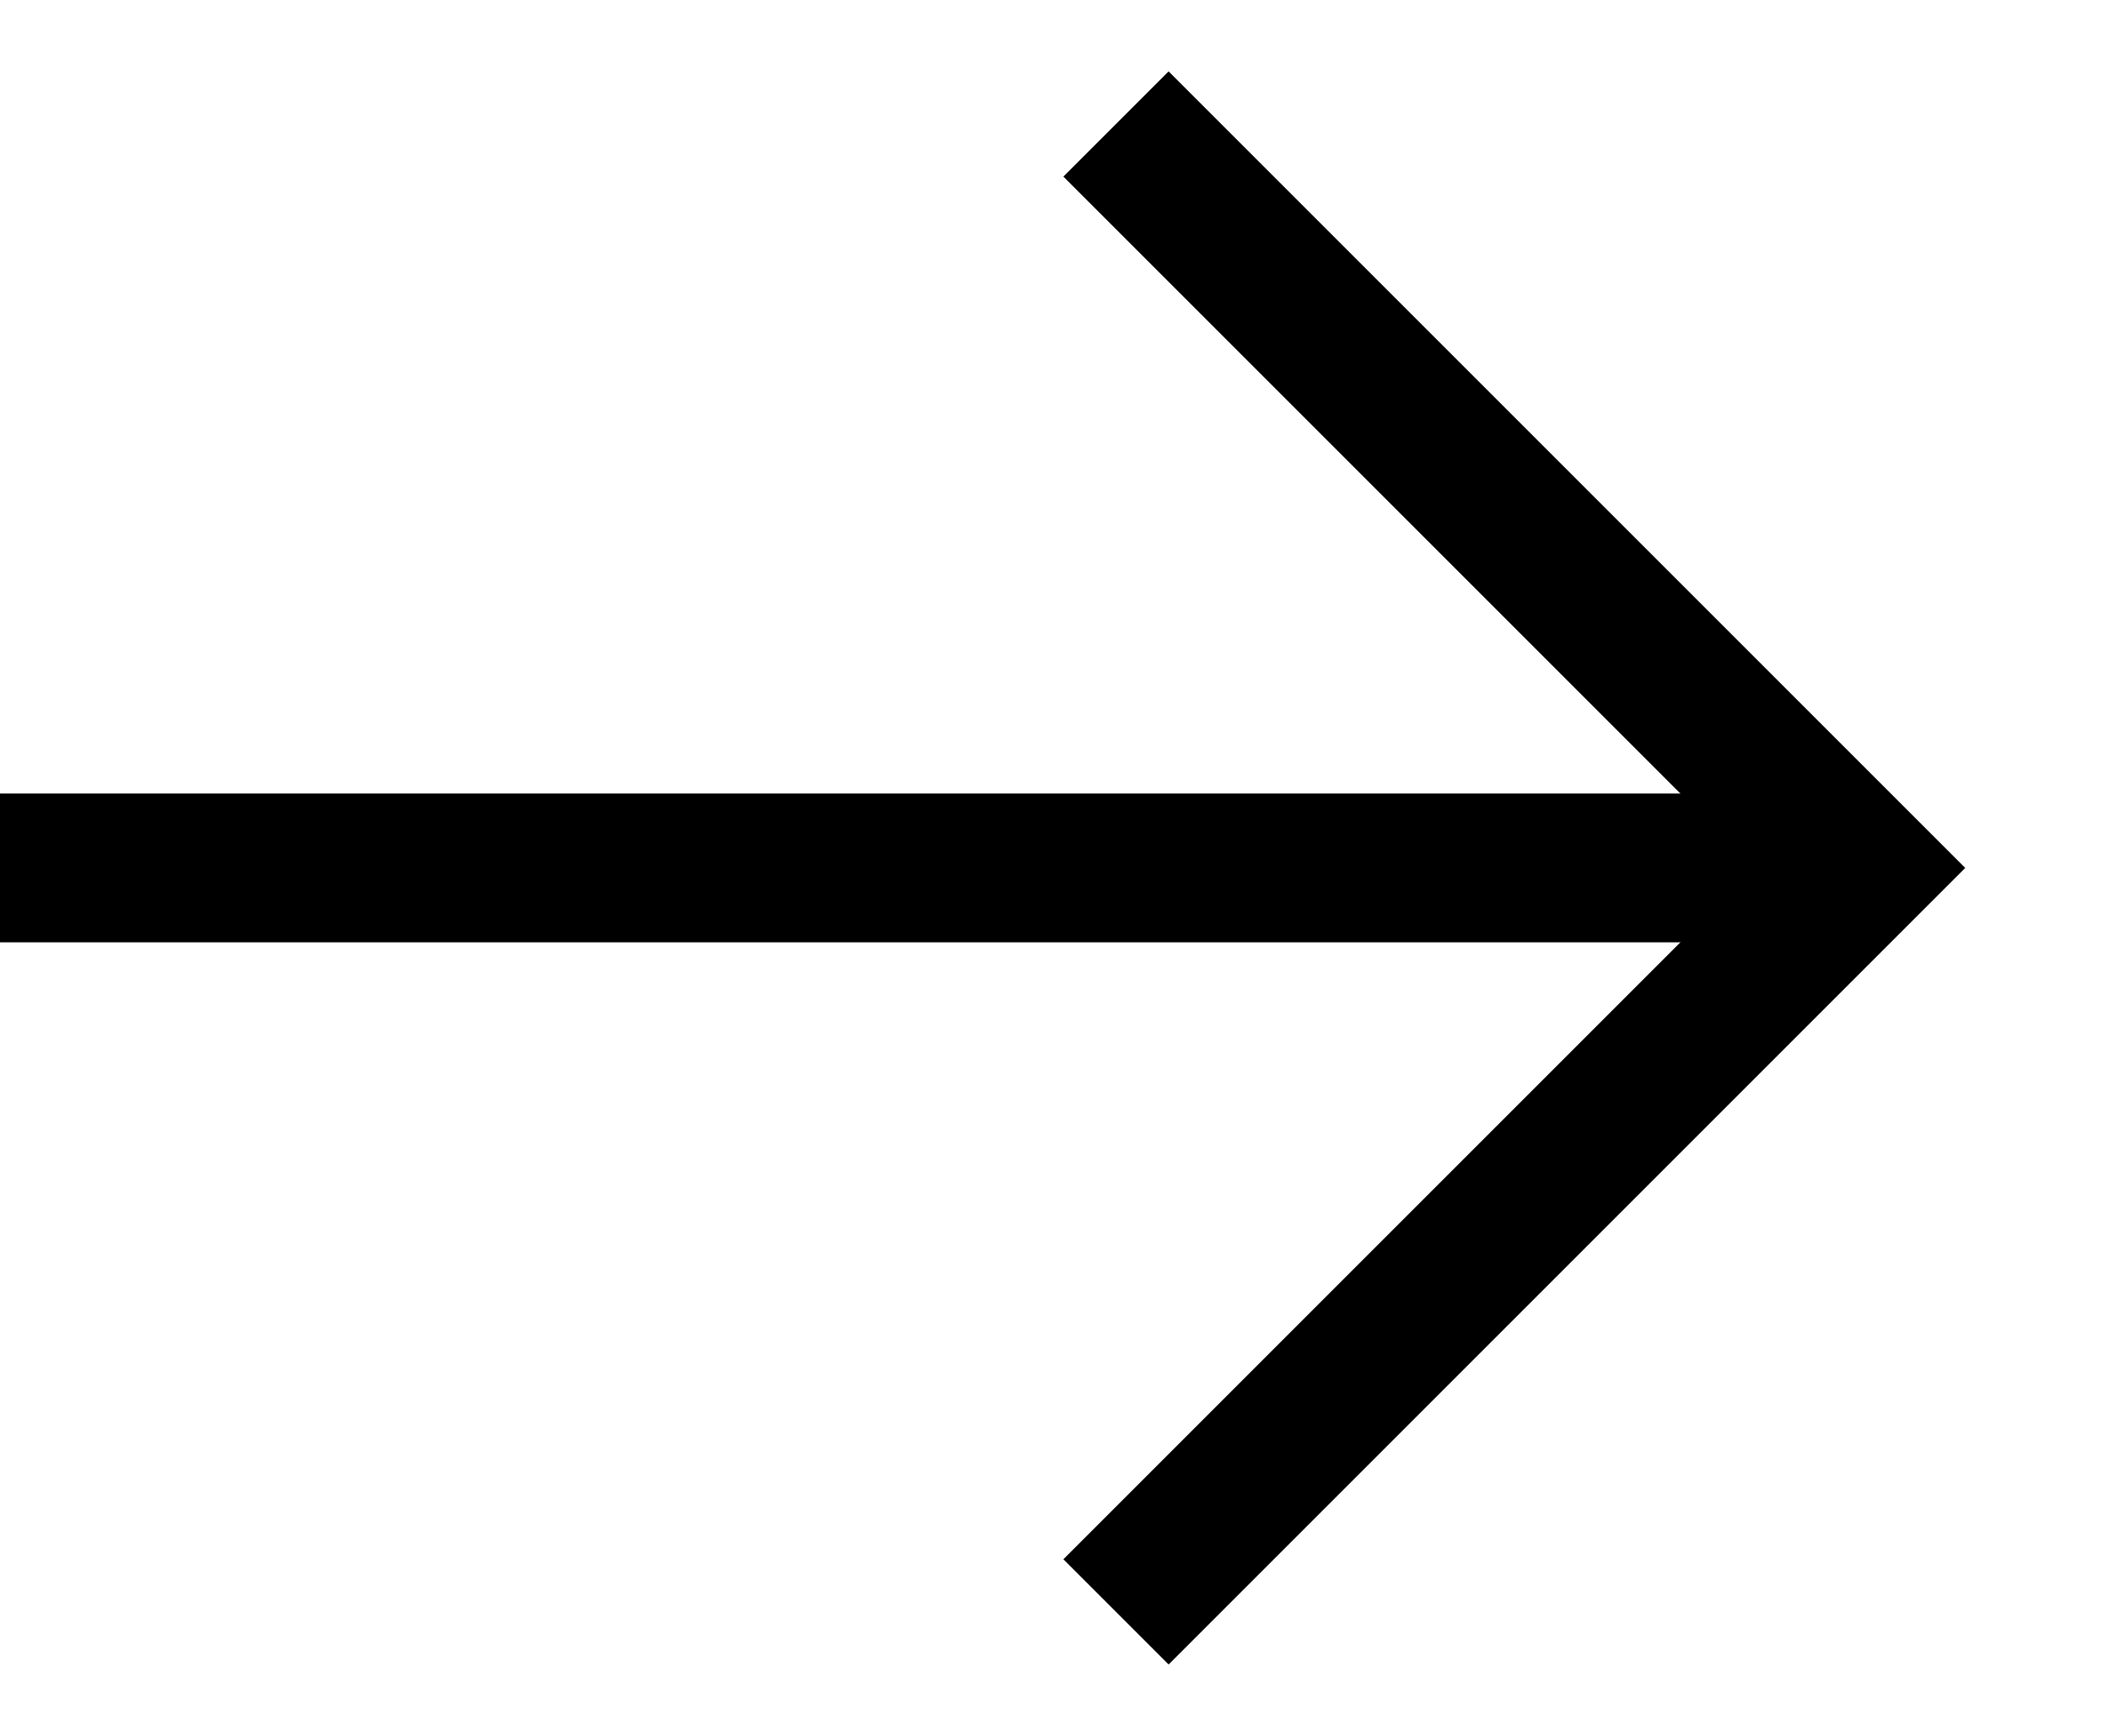 <svg fill="none" xmlns="http://www.w3.org/2000/svg" width="17" height="14" viewBox="0 0 17 14">
  <path d="M0 7H15" stroke="#000000" stroke-width="1.2"/>
  <path d="M9 1L15 7L9 13" stroke="#000000" stroke-width="1.2"/>
</svg>
